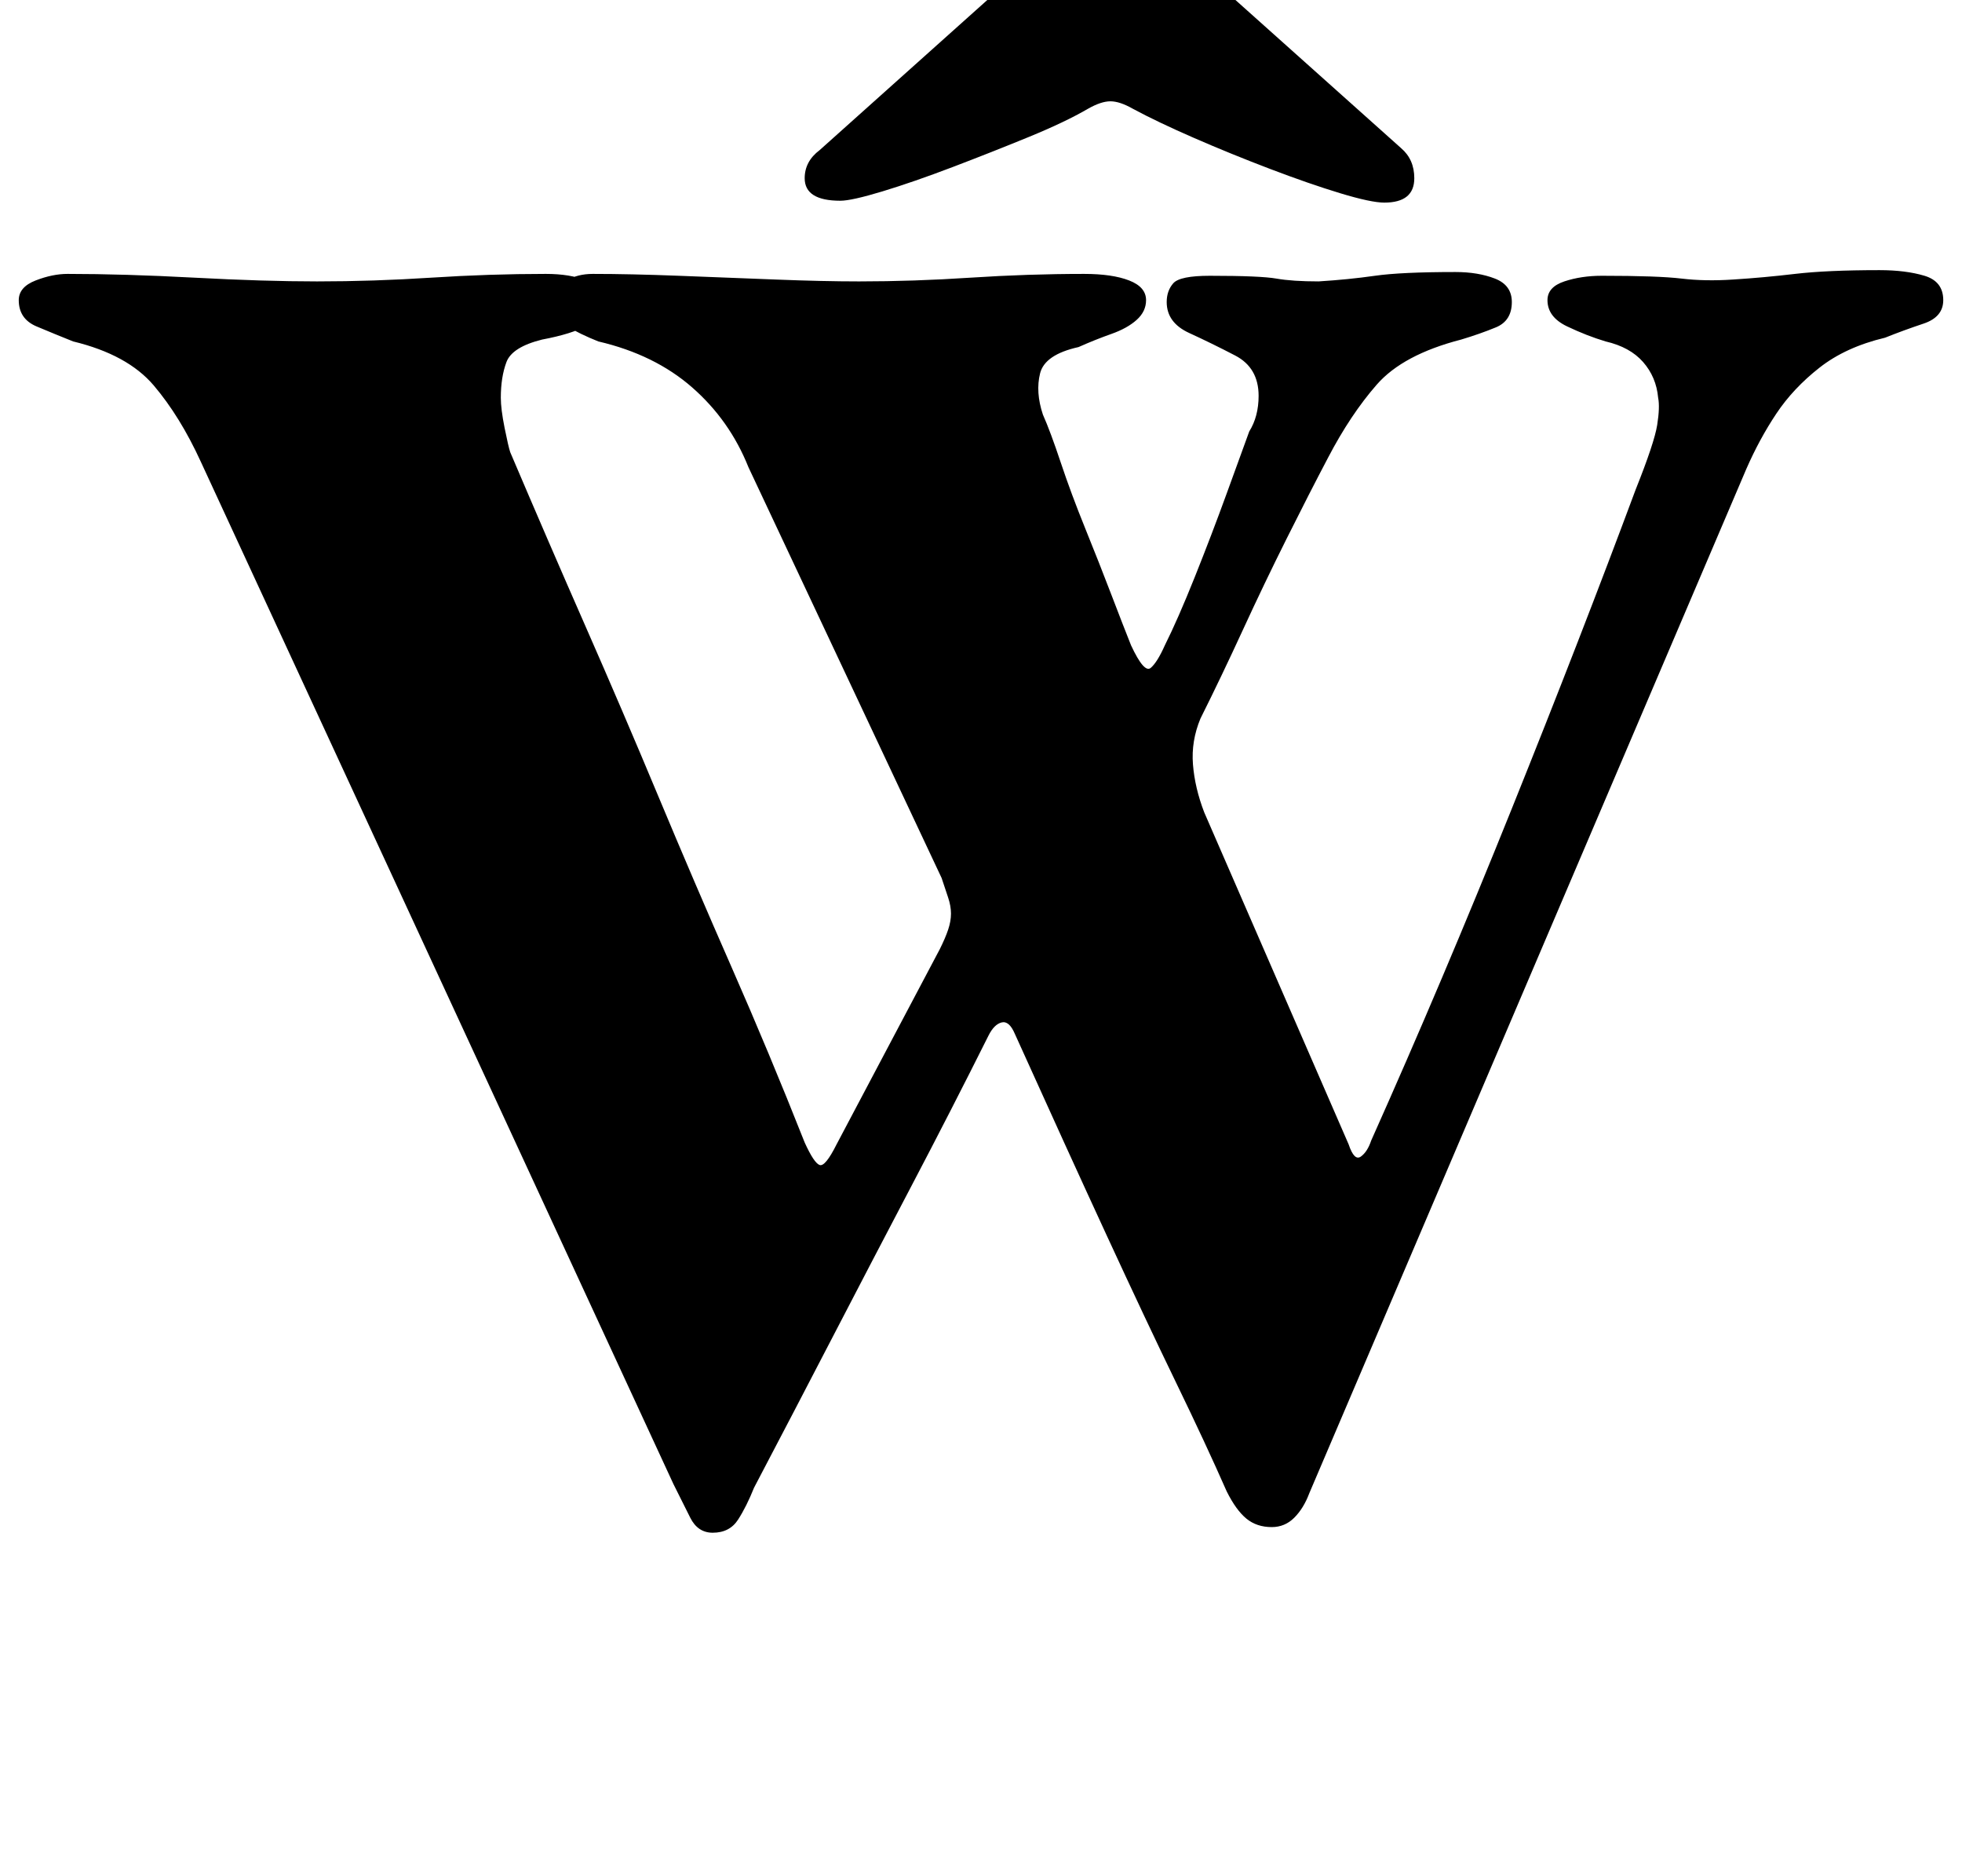 <?xml version="1.0" standalone="no"?>
<!DOCTYPE svg PUBLIC "-//W3C//DTD SVG 1.1//EN" "http://www.w3.org/Graphics/SVG/1.1/DTD/svg11.dtd" >
<svg xmlns="http://www.w3.org/2000/svg" xmlns:xlink="http://www.w3.org/1999/xlink" version="1.1" viewBox="-10 0 1046 1000">
  <g transform="matrix(1 0 0 -1 0 800)">
   <path fill="currentColor"
d="M370 -17q-8 0 -12 8l-9 18l-252 545q-11 24 -25 40.5t-43 23.5q-10 4 -19.5 8t-9.5 14q0 7 9 10.5t17 3.5q30 0 67.5 -2t65.5 -2q30 0 61 2t61 2q13 0 21.5 -3.5t8.5 -10.5q0 -9 -8 -13.5t-24 -7.5q-16 -4 -19 -12t-3 -19q0 -6 2 -16t3 -13q20 -47 40 -92.5t39 -91
t39 -91t39 -93.5q5 -11 8 -12t9 11l55 104q3 6 4.5 10.5t1.5 8.5t-1.5 8.5l-3.5 10.5l-103 219q-10 25 -30 42.5t-50 24.5q-10 4 -16.5 8t-6.5 14q0 7 6 10.5t14 3.5q20 0 46 -1t51.5 -2t44.5 -1q29 0 59.5 2t60.5 2q15 0 24 -3.5t9 -10.5q0 -6 -5 -10.5t-13.5 -7.5
t-17.5 -7q-18 -4 -20.5 -14t1.5 -22q4 -9 9.5 -25.5t13 -35t14 -35.5t10.5 -27q7 -15 10.5 -12t7.5 12q7 14 16 36.5t17 44.5l12 33q5 8 5 19q0 15 -12.5 21.5t-24.5 12t-12 16.5q0 6 3.5 10t19.5 4q27 0 35.5 -1.5t22.5 -1.5q16 1 30 3t43 2q12 0 21 -3.5t9 -12.5
q0 -10 -8.5 -13.5t-18.5 -6.5q-31 -8 -45 -24t-26 -39q-10 -19 -22 -43t-23.5 -49t-22.5 -47q-5 -12 -4 -24.5t6 -25.5l77 -177q3 -9 6.5 -6.5t5.5 8.5q38 85 75 177t66 170q10 25 11.5 34.5t0.5 14.5q-1 11 -8 19t-20 11q-10 3 -20.5 8t-10.5 14q0 7 9 10t20 3
q30 0 42.5 -1.5t27.5 -0.5q16 1 33 3t45 2q14 0 24 -3t10 -13q0 -9 -10.5 -12.5t-20.5 -7.5q-21 -5 -35 -16t-23 -24.5t-16 -29.5l-233 -546q-3 -8 -8 -13t-12 -5q-8 0 -13.5 4.5t-10.5 14.5q-11 25 -27 58t-37 78.5t-49 107.5q-3 7 -7 6t-7 -7q-20 -40 -41 -80t-42 -80.5
t-42 -80.5q-4 -10 -8.5 -17t-13.5 -7zM438 693q-19 0 -19 12q0 9 8 15l105 94q17 16 27 22.5t23 6.5q14 0 24 -6.5t27 -22.5l104 -93q7 -6 7 -16q0 -13 -16 -13q-7 0 -23.5 5t-37.5 13t-40.5 16.5t-32.5 15.5q-7 4 -12 4t-12 -4q-12 -7 -31.5 -15t-40.5 -16t-37.5 -13
t-22.5 -5z" />
  </g>

</svg>
